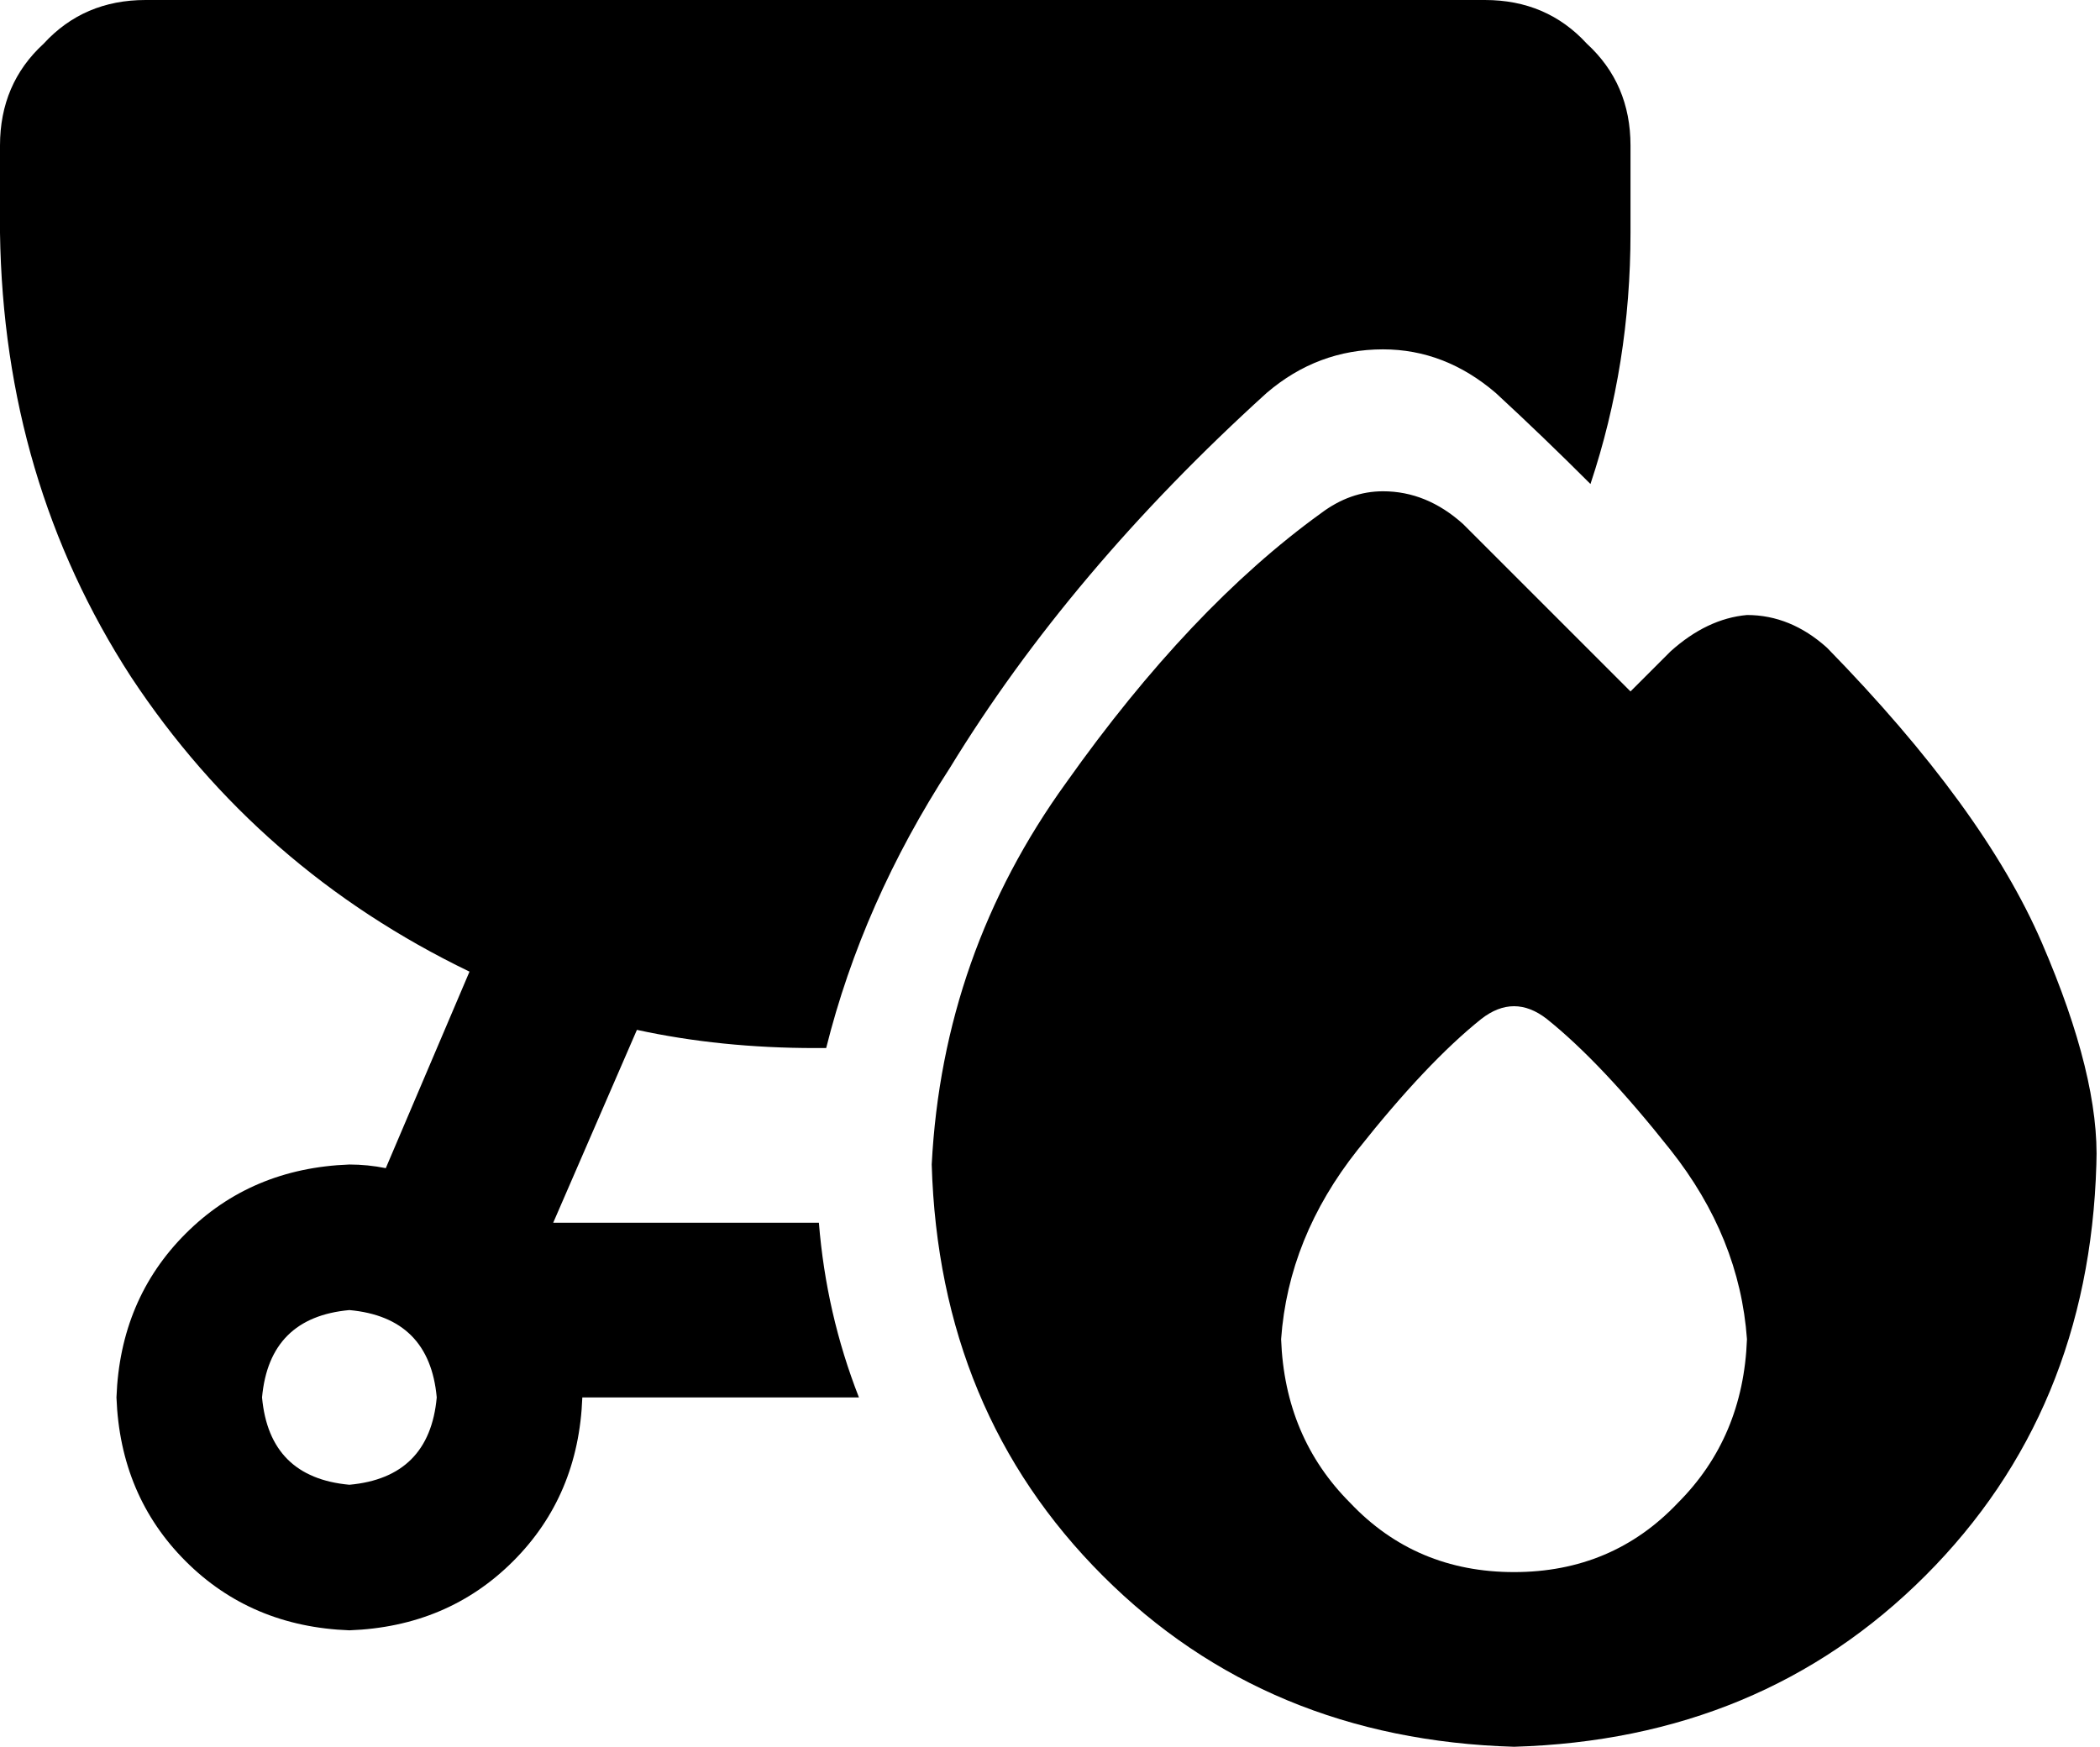 <svg xmlns="http://www.w3.org/2000/svg" viewBox="0 0 577 480">
  <path d="M 0 40 Q 0 23 12 12 L 12 12 L 12 12 Q 23 0 40 0 L 408 0 L 408 0 Q 425 0 436 12 Q 448 23 448 40 L 448 64 L 448 64 Q 448 100 437 133 Q 424 120 411 108 Q 397 96 380 96 Q 362 96 348 108 Q 294 157 261 211 Q 237 248 227 288 Q 227 288 226 288 Q 225 288 224 288 Q 198 288 175 283 L 152 336 L 152 336 L 225 336 L 225 336 Q 227 361 236 384 L 160 384 L 160 384 Q 159 411 141 429 Q 123 447 96 448 Q 69 447 51 429 Q 33 411 32 384 Q 33 357 51 339 Q 69 321 96 320 Q 101 320 106 321 L 129 267 L 129 267 Q 71 239 36 186 Q 1 132 0 64 L 0 40 L 0 40 Z M 96 408 Q 118 406 120 384 Q 118 362 96 360 Q 74 362 72 384 Q 74 406 96 408 L 96 408 Z M 416 480 Q 348 478 303 433 L 303 433 L 303 433 Q 258 388 256 320 Q 259 262 293 215 Q 327 167 363 141 Q 371 135 380 135 Q 392 135 402 144 L 448 190 L 448 190 L 459 179 L 459 179 Q 469 170 480 169 Q 492 169 502 178 Q 545 222 561 259 Q 577 296 576 320 Q 574 388 529 433 Q 484 478 416 480 L 416 480 Z M 480 368 Q 478 340 459 316 L 459 316 L 459 316 Q 440 292 425 280 Q 416 273 407 280 Q 392 292 373 316 Q 354 340 352 368 Q 353 395 371 413 Q 389 432 416 432 Q 443 432 461 413 Q 479 395 480 368 L 480 368 Z" />
</svg>